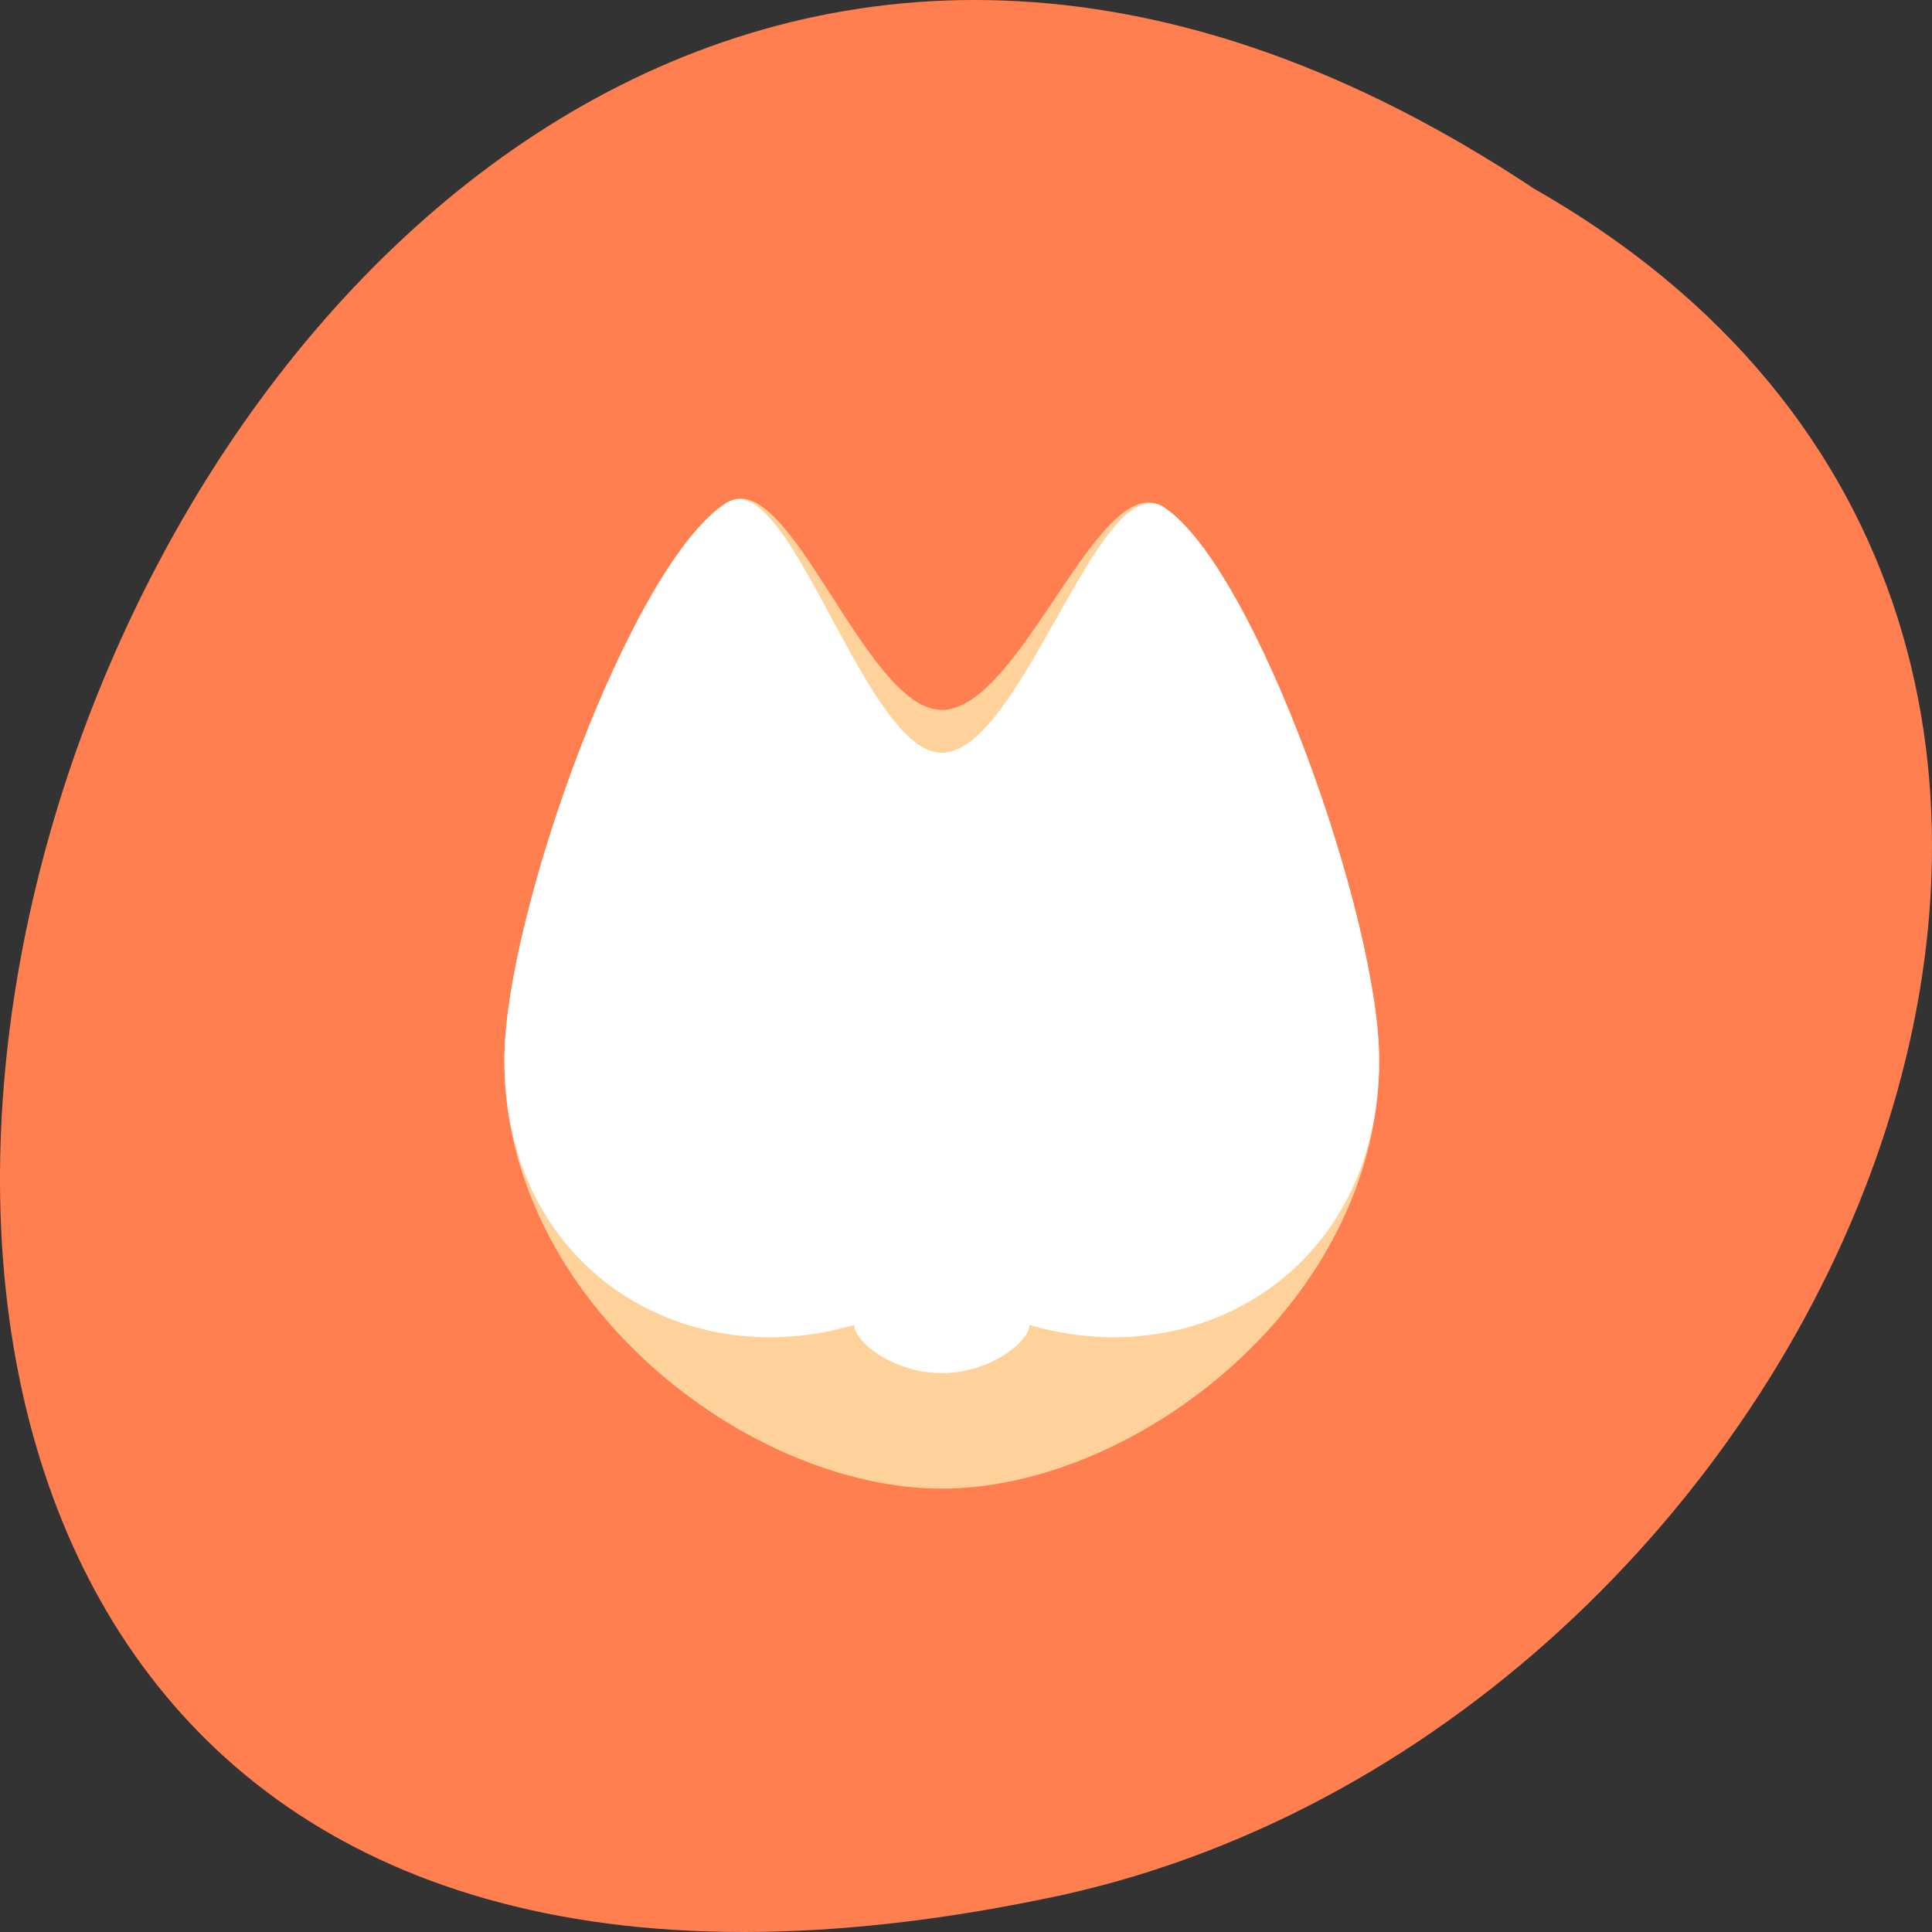 <?xml version="1.0" encoding="UTF-8" standalone="no"?>
<!-- Created with Inkscape (http://www.inkscape.org/) -->

<svg
   xmlns:dc="http://purl.org/dc/elements/1.1/"
   xmlns:cc="http://creativecommons.org/ns#"
   xmlns:rdf="http://www.w3.org/1999/02/22-rdf-syntax-ns#"
   xmlns:svg="http://www.w3.org/2000/svg"
   xmlns="http://www.w3.org/2000/svg"
   xmlns:sodipodi="http://sodipodi.sourceforge.net/DTD/sodipodi-0.dtd"
   xmlns:inkscape="http://www.inkscape.org/namespaces/inkscape"
   width="256"
   height="256"
   id="svg10914"
   version="1.1"
   inkscape:version="0.48.4 r9939"
   sodipodi:docname="firefox.svg">
  <rect width="100%" height="100%" fill="#333333" stroke="none"/>
  <defs
     id="defs10916" />
  <sodipodi:namedview
     id="base"
     pagecolor="#ffffff"
     bordercolor="#666666"
     borderopacity="1.0"
     inkscape:pageopacity="0.0"
     inkscape:pageshadow="2"
     inkscape:zoom="0.8"
     inkscape:cx="154.02198"
     inkscape:cy="140.14792"
     inkscape:document-units="px"
     inkscape:current-layer="layer1"
     showgrid="false"
     inkscape:showpageshadow="false"
     inkscape:snap-page="true"
     inkscape:snap-bbox="true"
     inkscape:window-width="688"
     inkscape:window-height="457"
     inkscape:window-x="0"
     inkscape:window-y="24"
     inkscape:window-maximized="0"
     inkscape:object-nodes="true" />
  <g
     inkscape:label="Layer 1"
     inkscape:groupmode="layer"
     id="layer1"
     transform="translate(0,-796.362)">
    <g
       transform="matrix(0,-1,1,0,-1455.485,-553.083)"
       id="g11096"
       style="fill:#ff7f50">
      <path
         style="color:#000000;fill:#ff7f50;fill-opacity:1;fill-rule:nonzero;stroke:none;stroke-width:4;marker:none;visibility:visible;display:inline;overflow:visible;enable-background:accumulate"
         d="m -1374.42,1658.711 c 127.953,-192.46 -280.087,-310.998 -226.067,-62.202 23.017,102.819 167.39,165.215 226.067,62.202 z"
         id="path6974-8-7"
         inkscape:connector-curvature="0" />
      <g
         transform="translate(-574.135,0)"
         id="g37928"
         style="fill:#ff7f50" />
    </g>
    <path
       style="color:black;fill:#ffd29b;fill-opacity:1;fill-rule:nonzero;stroke:none;stroke-width:6;marker:none;visibility:visible;display:inline;overflow:visible;enable-background:accumulate"
       d="m 182.744,936.884 c 0,32.007 -32.297,56.731 -57.955,56.731 -25.658,0 -57.955,-24.724 -57.955,-56.731 0,-19.263 16.775,-65.796 29.388,-73.867 8.344,-5.339 18.351,27.409 28.567,27.409 10.594,0 20.962,-32.523 29.486,-26.807 12.12,8.128 28.469,54.473 28.469,73.265 z"
       id="path6151"
       inkscape:connector-curvature="0"
       sodipodi:nodetypes="sssssss" />
    <path
       style="color:black;fill:white;fill-opacity:1;fill-rule:nonzero;stroke:none;stroke-width:6;marker:none;visibility:visible;display:inline;overflow:visible;enable-background:accumulate"
       d="m 97.815,862.5 c -0.534,0.012 -1.081,0.191 -1.603,0.525 -12.613,8.07 -29.38,54.586 -29.38,73.85 0,27.307 23.513,41.777 46.35,35.045 -1.8e-4,0.009 0,0.019 0,0.028 0,2.182 5.194,6.357 11.608,6.357 6.414,0 11.608,-4.175 11.608,-6.357 0,-0.009 1.8e-4,-0.019 0,-0.028 22.837,6.731 46.35,-7.738 46.35,-35.045 0,-18.792 -16.348,-65.141 -28.468,-73.269 -8.523,-5.716 -18.896,32.503 -29.49,32.503 -9.577,0 -18.963,-33.785 -26.975,-33.608 z"
       id="path6154"
       inkscape:connector-curvature="0"
       sodipodi:nodetypes="ssscssscssss" />
  </g>
</svg>
